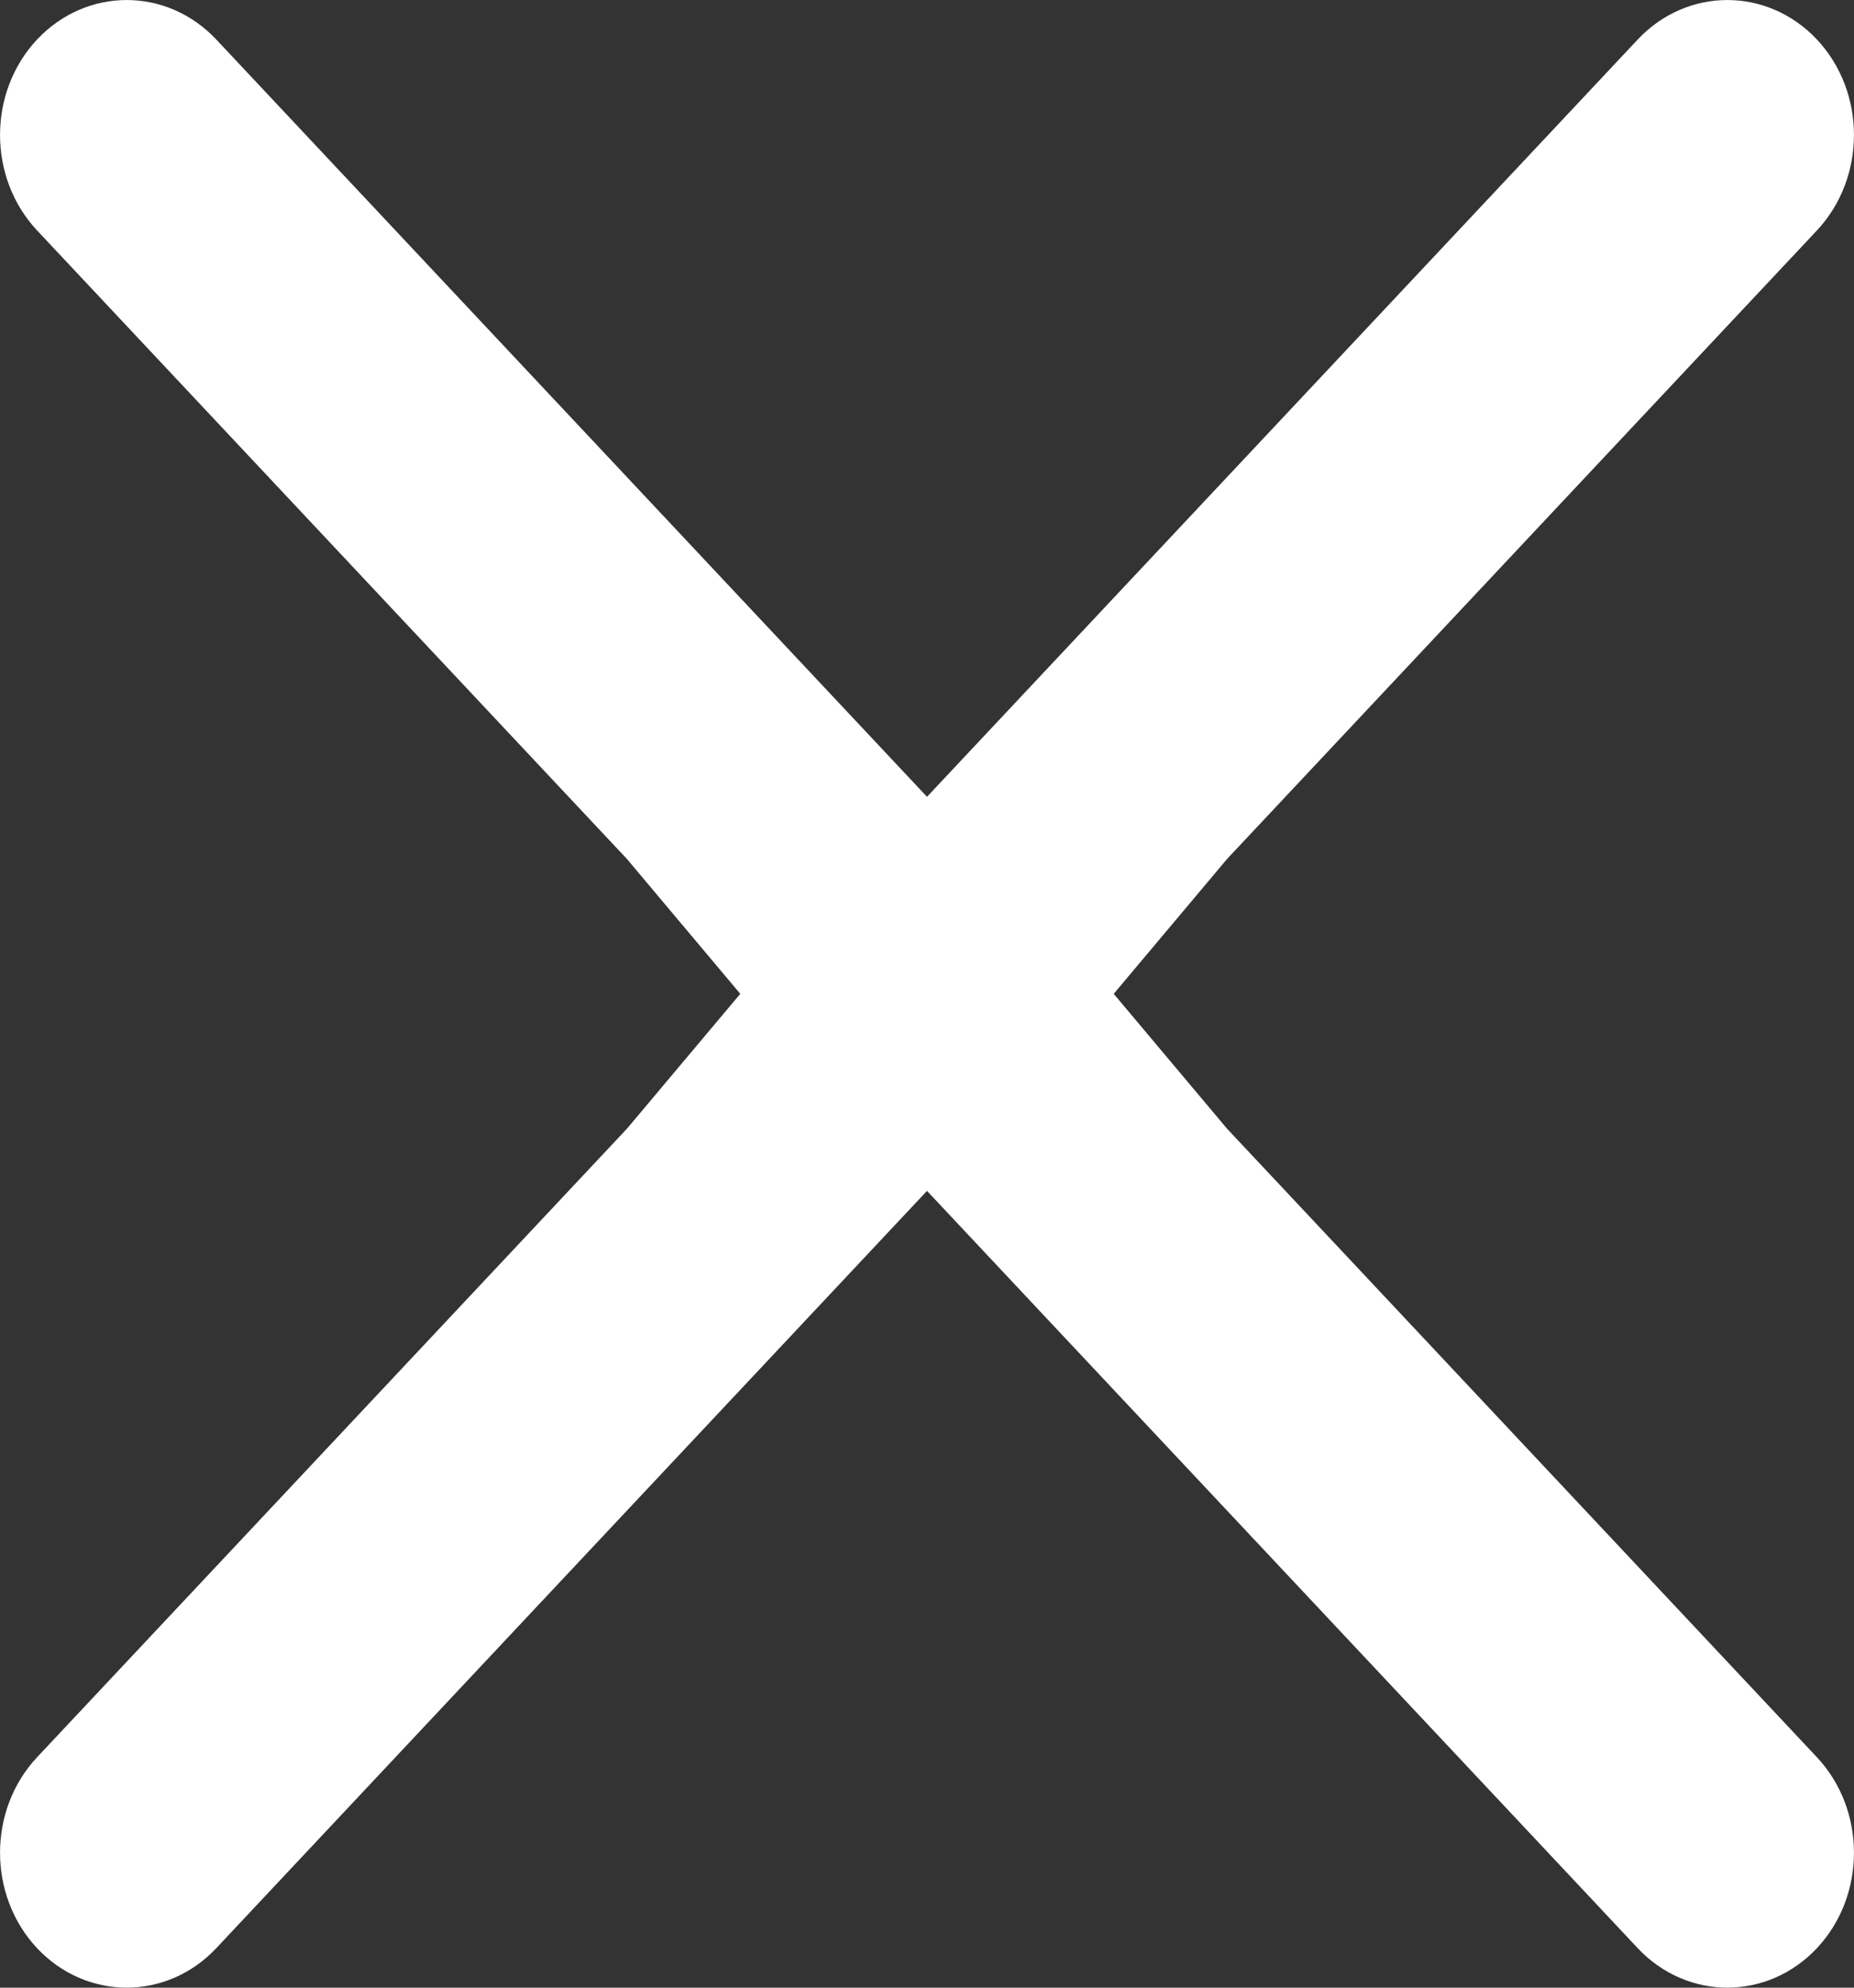 <svg width="14" height="15" viewBox="0 0 14 15" fill="none" xmlns="http://www.w3.org/2000/svg">
<rect x="0" y="0" width="14" height="15" fill="#333333" stroke="none"/>
<path d="M7 6.013L1.633 0.298C1.259 -0.099 0.654 -0.099 0.28 0.298C-0.093 0.696 -0.093 1.341 0.28 1.739L4.734 6.482L5.59 7.5L4.734 8.518L0.28 13.261C-0.093 13.659 -0.093 14.304 0.28 14.702C0.654 15.099 1.259 15.099 1.633 14.702L7 8.987L12.367 14.702C12.741 15.099 13.346 15.099 13.72 14.702C14.093 14.304 14.093 13.659 13.72 13.261L9.266 8.518L8.41 7.5L9.266 6.482L13.72 1.739C14.093 1.341 14.093 0.696 13.72 0.298C13.346 -0.099 12.741 -0.099 12.367 0.298L7 6.013Z" fill="url(#paint0_radial)"/>
<defs>
<radialGradient id="paint0_radial" cx="0" cy="0" r="1" gradientUnits="userSpaceOnUse" gradientTransform="translate(7) rotate(90) scale(15 14)">
<stop stop-color="#ffffff"/>
<stop offset="1" stop-color="#ffffff"/>
</radialGradient>
</defs>
</svg>
